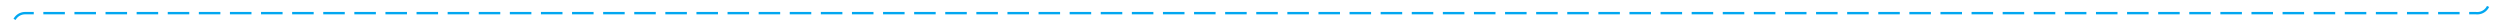 ﻿<?xml version="1.0" encoding="utf-8"?>
<svg version="1.1" xmlns:xlink="http://www.w3.org/1999/xlink" width="1045px" height="10px" preserveAspectRatio="xMinYMid meet" viewBox="1208 1606  1045 8" xmlns="http://www.w3.org/2000/svg">
  <path d="M 1213.5 1769  L 1213.5 1615  A 5 5 0 0 1 1218.5 1610.5 L 2243 1610.5  A 5 5 0 0 0 2248.5 1605.5 L 2248.5 676  " stroke-width="1" stroke-dasharray="9,4" stroke="#02a7f0" fill="none" />
  <path d="M 2254.5 681.7  L 2248.5 675  L 2242.5 681.7  L 2248.5 679.4  L 2254.5 681.7  Z " fill-rule="nonzero" fill="#02a7f0" stroke="none" />
</svg>